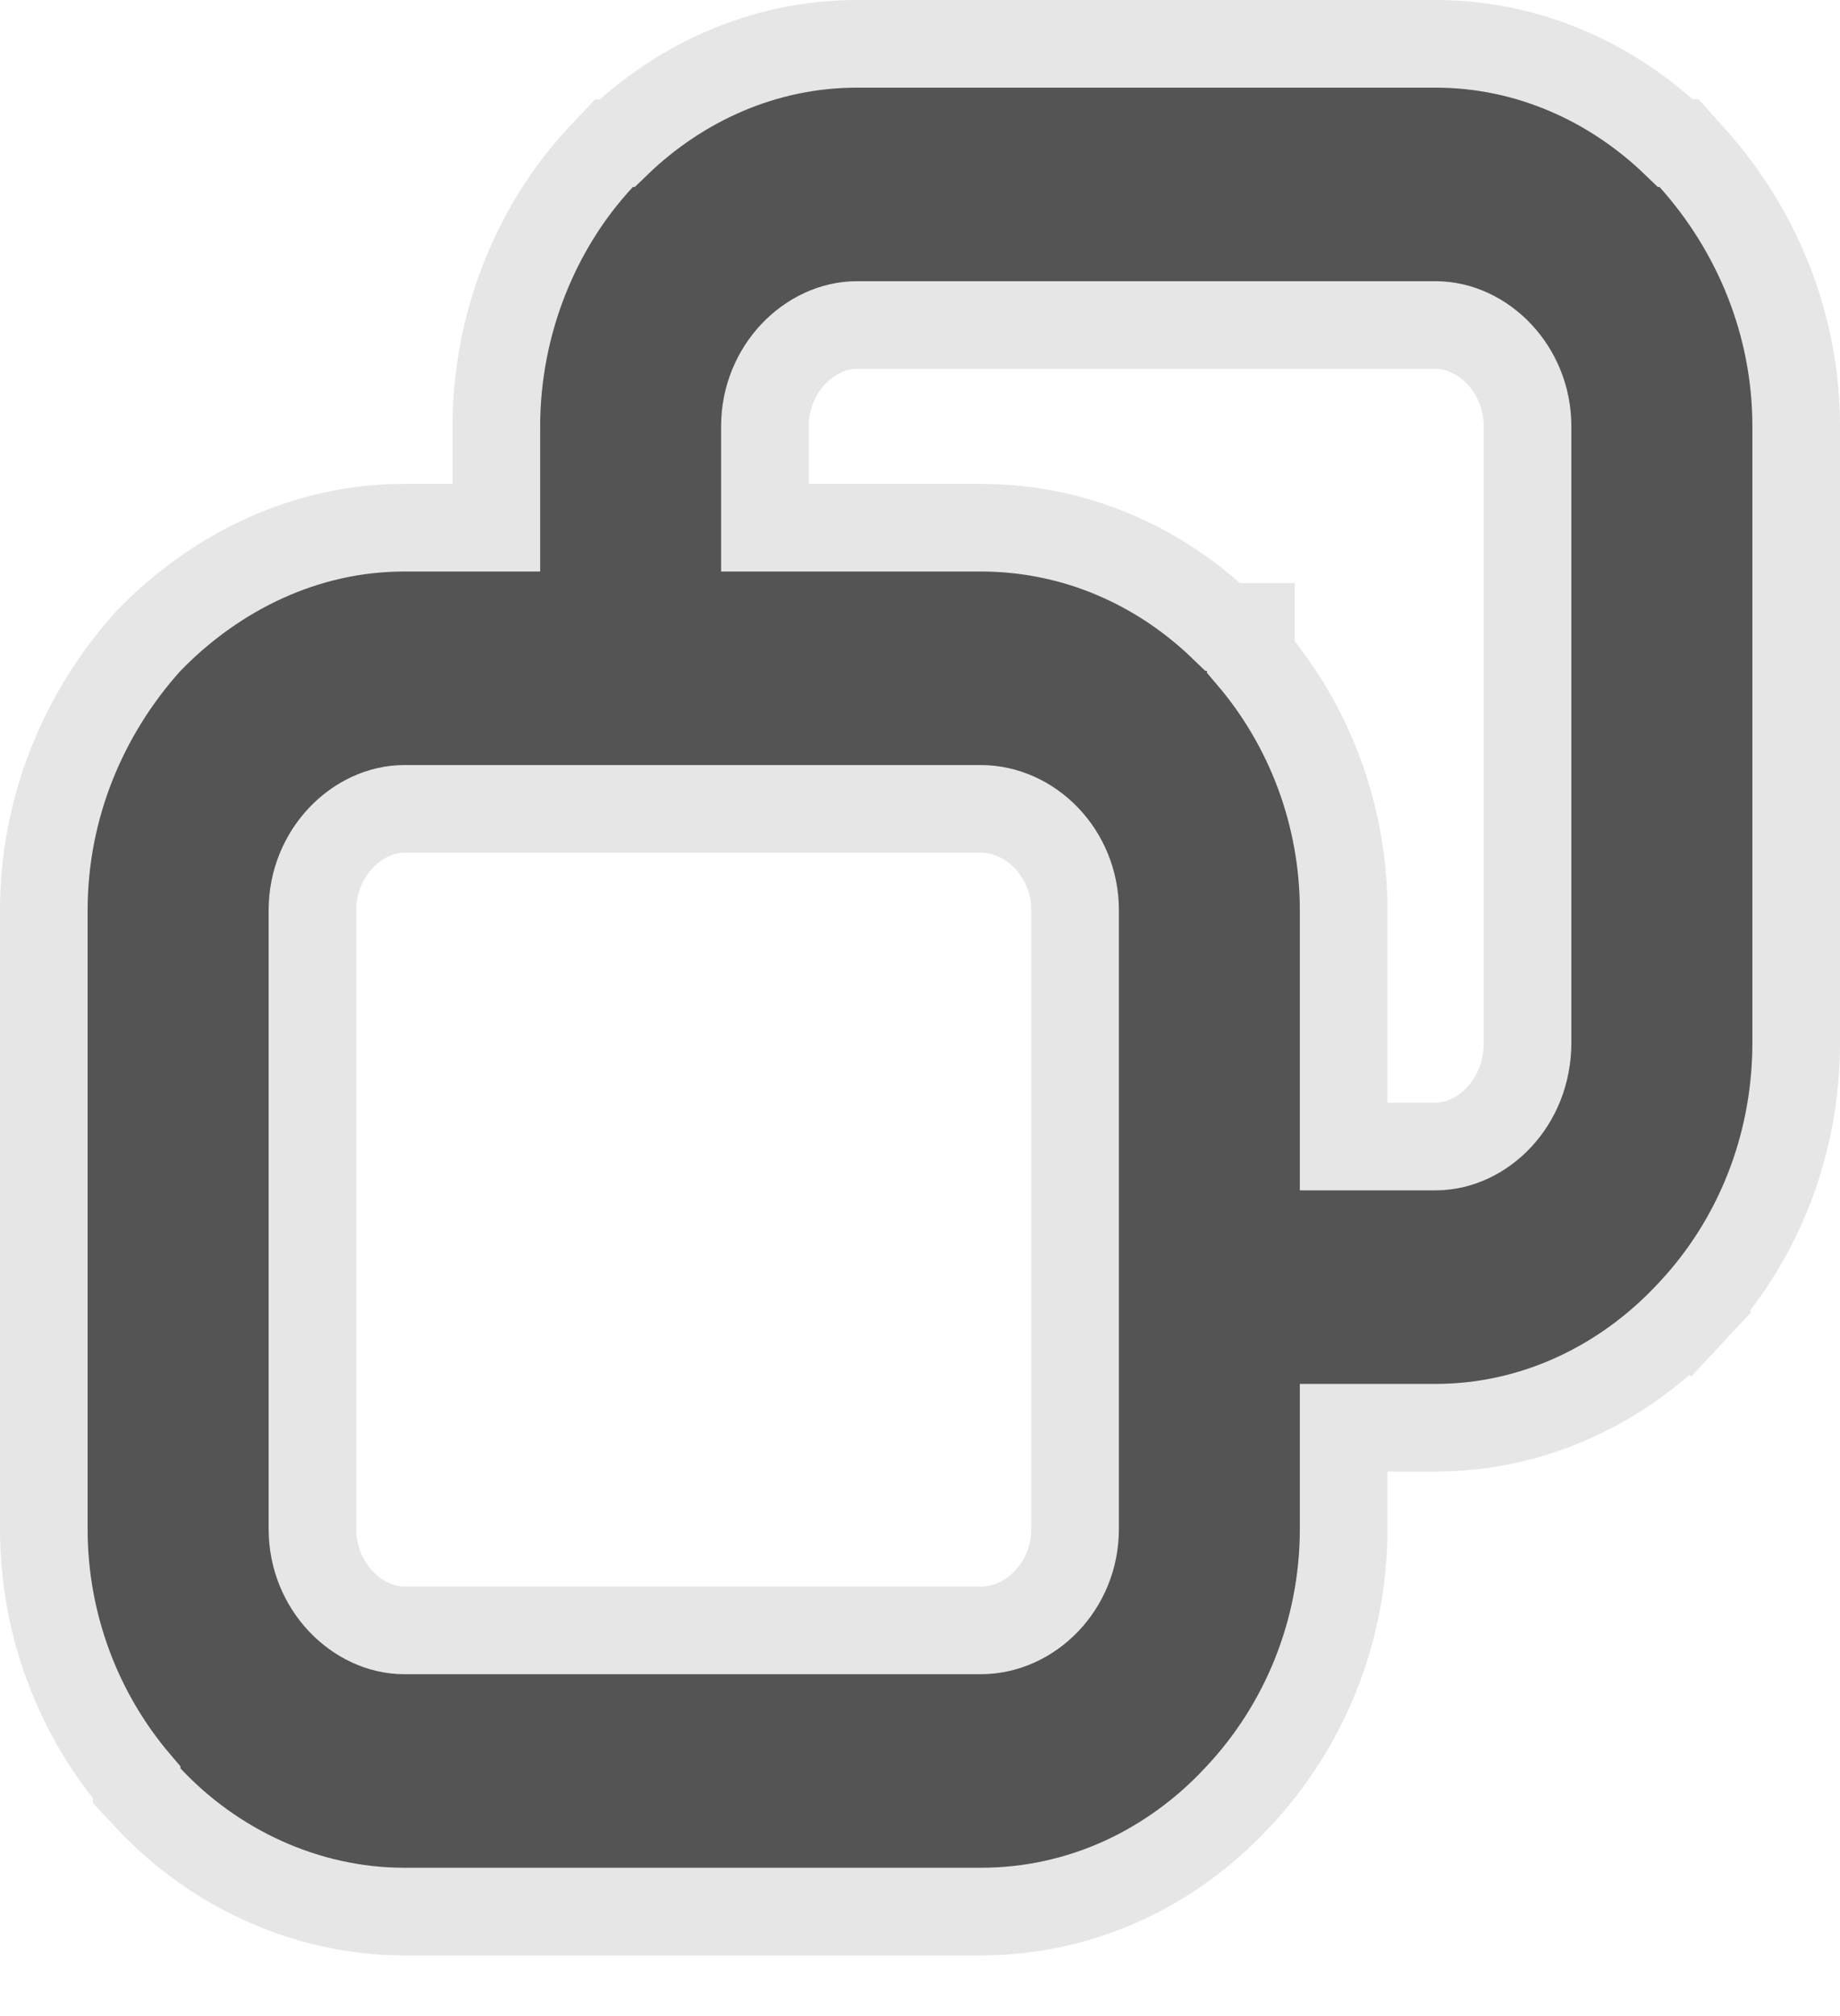 <svg width="21" height="23" viewBox="0 0 21 23" fill="none" xmlns="http://www.w3.org/2000/svg">
<path d="M11.193 6.02H8.73V4.864C8.73 4.208 9.244 3.708 9.78 3.708H16.385C16.921 3.708 17.434 4.208 17.434 4.864V11.895C17.434 12.586 16.915 13.08 16.385 13.08H15.335V10.384C15.335 9.281 14.932 8.263 14.275 7.492V7.153H13.957C13.234 6.456 12.27 6.02 11.193 6.02ZM5.665 6.02H4.615C3.483 6.02 2.461 6.525 1.702 7.304L1.695 7.311L1.688 7.319C0.959 8.13 0.5 9.206 0.5 10.384V17.444C0.5 18.547 0.903 19.565 1.56 20.336V20.372L1.695 20.516C2.435 21.307 3.488 21.808 4.615 21.808H11.193C12.35 21.808 13.375 21.305 14.113 20.516L14.14 20.487C14.877 19.7 15.335 18.62 15.335 17.444V16.288H16.385C17.516 16.288 18.541 15.784 19.278 14.996L18.913 14.655L19.278 14.996L19.305 14.967C20.043 14.179 20.5 13.098 20.5 11.895V4.864C20.5 3.686 20.041 2.61 19.312 1.799L19.163 1.633H19.122C18.4 0.937 17.438 0.5 16.385 0.5H9.78C8.726 0.5 7.765 0.937 7.043 1.633H7.008L6.859 1.791C6.12 2.581 5.665 3.691 5.665 4.864V6.02ZM4.615 9.228H11.193C11.761 9.228 12.27 9.733 12.27 10.384V17.444C12.27 18.094 11.761 18.6 11.193 18.6H4.615C4.08 18.6 3.566 18.1 3.566 17.444V10.384C3.566 9.728 4.08 9.228 4.615 9.228Z" fill="black" fill-opacity="0.67" stroke="#E6E6E6"/>
</svg>
